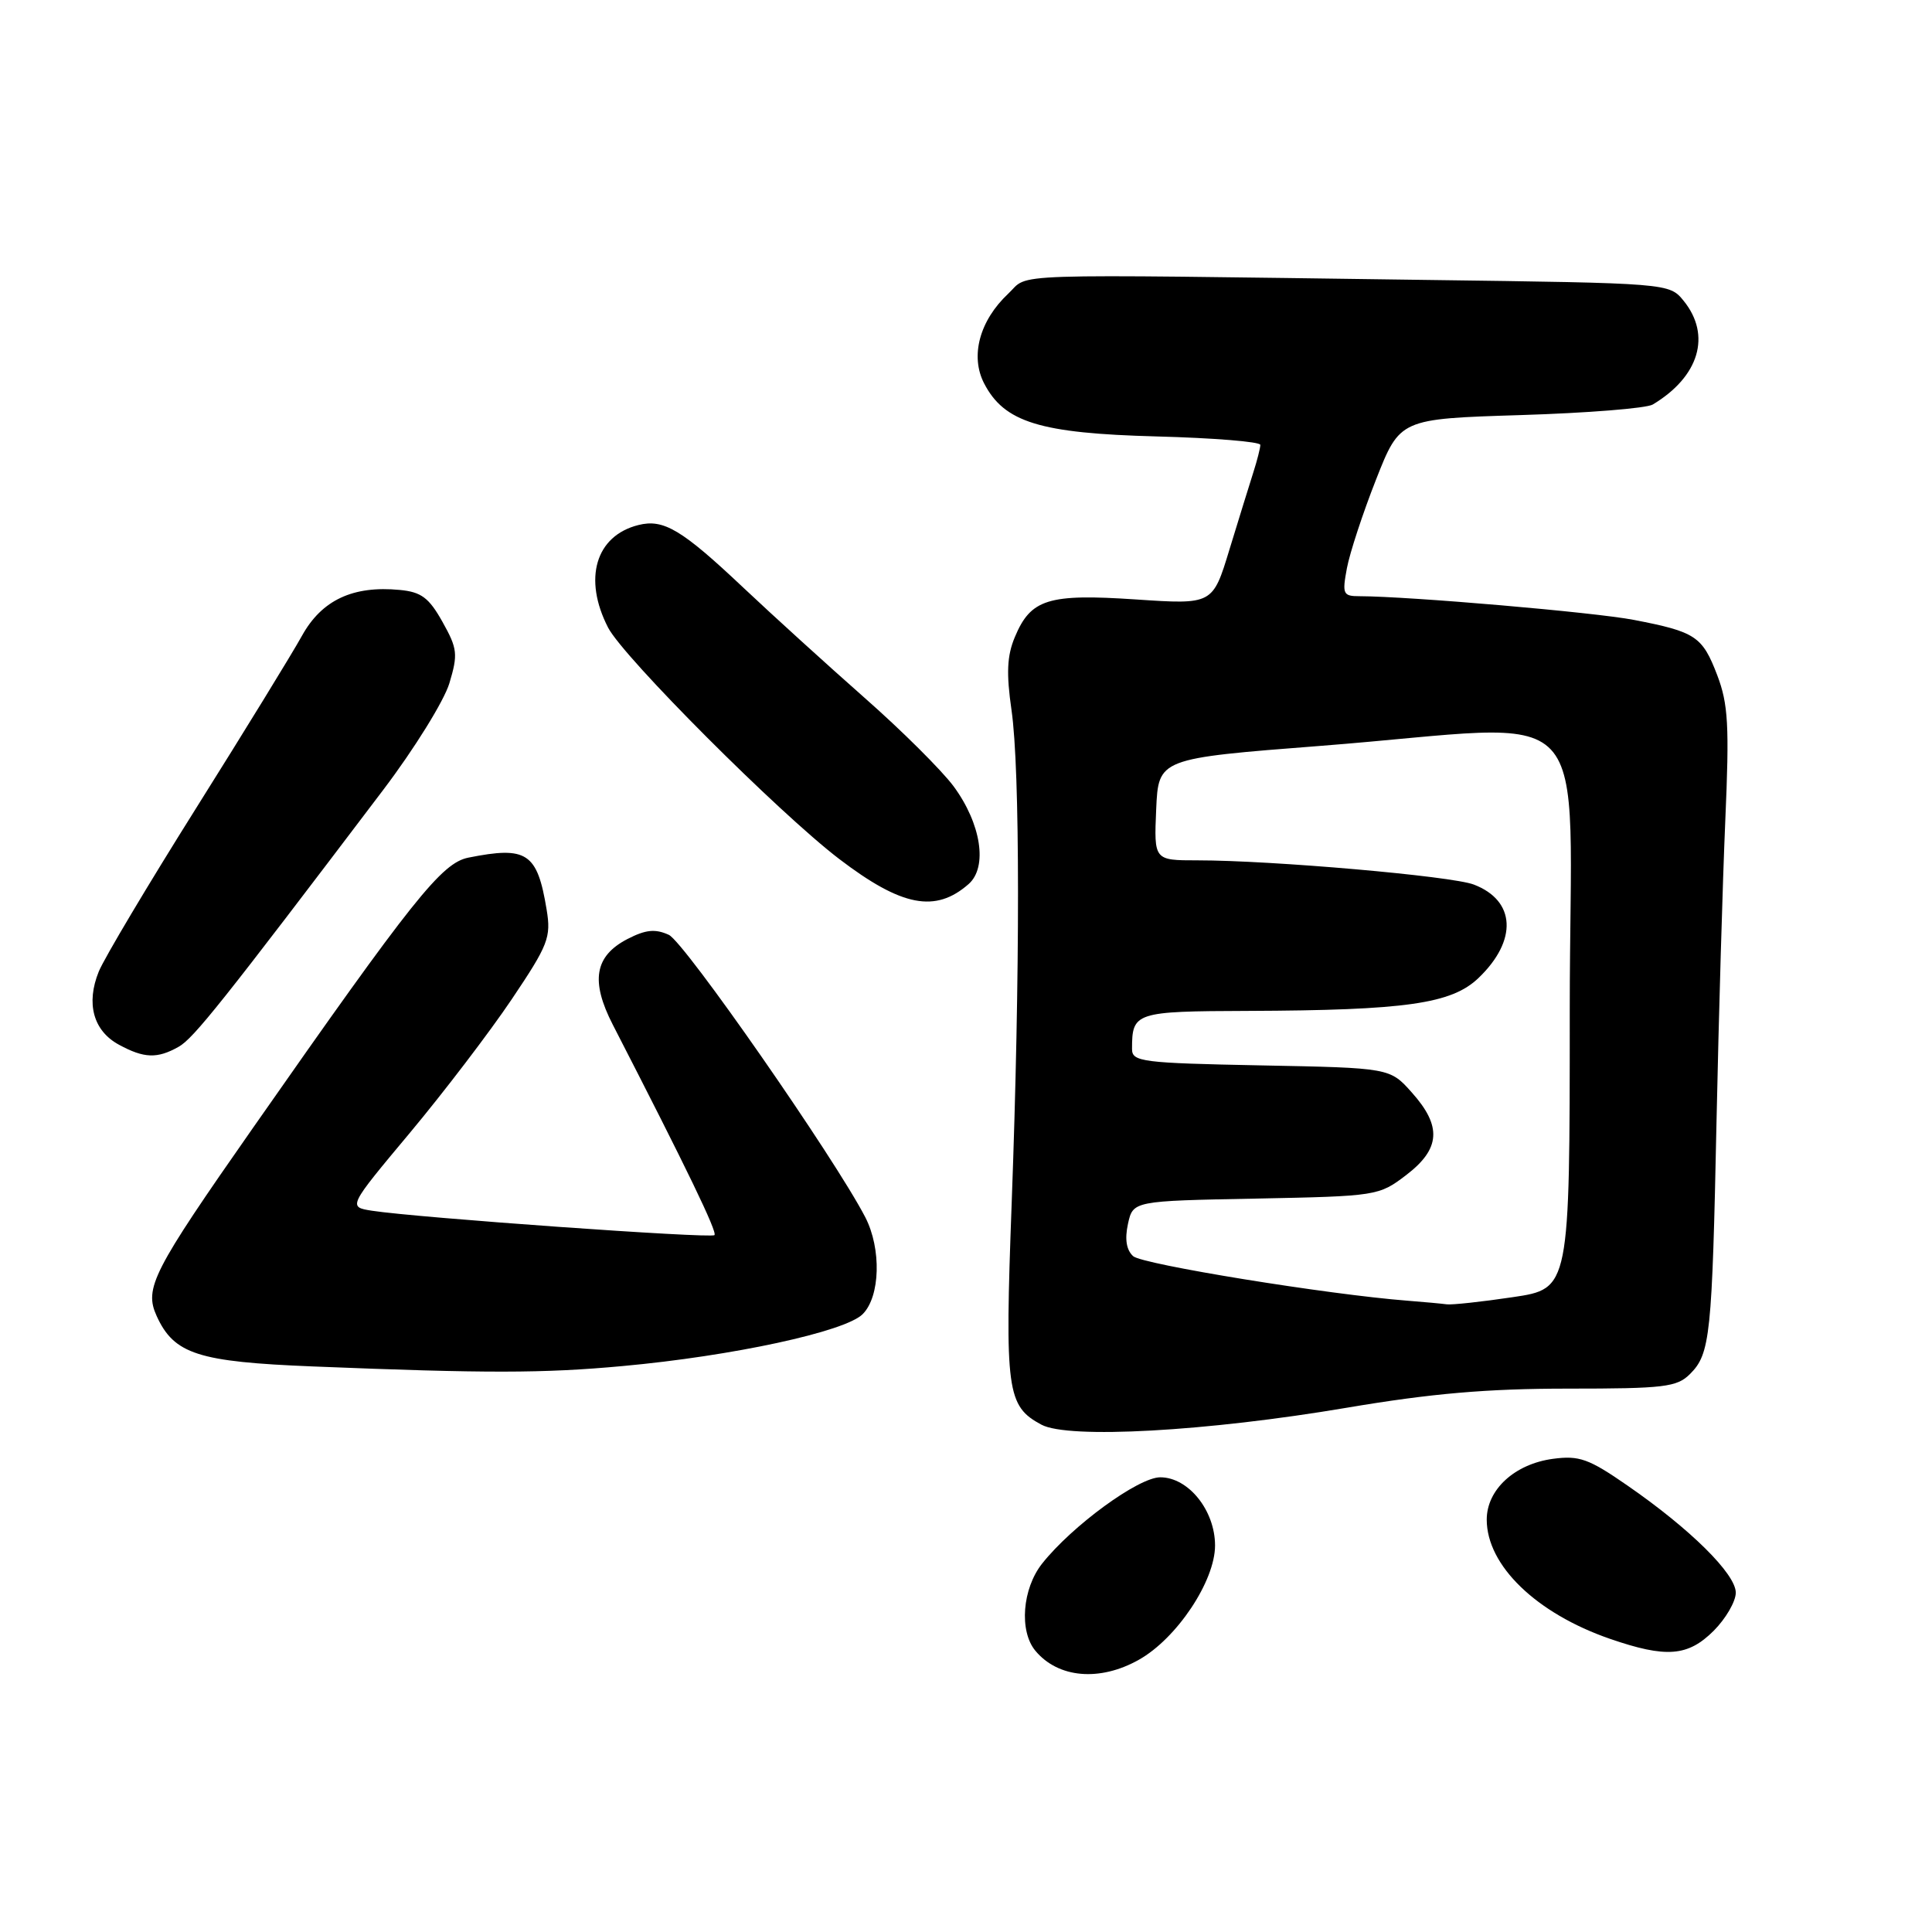 <?xml version="1.0" encoding="UTF-8" standalone="no"?>
<!DOCTYPE svg PUBLIC "-//W3C//DTD SVG 1.1//EN" "http://www.w3.org/Graphics/SVG/1.1/DTD/svg11.dtd" >
<svg xmlns="http://www.w3.org/2000/svg" xmlns:xlink="http://www.w3.org/1999/xlink" version="1.1" viewBox="0 0 256 256">
 <g >
 <path fill="currentColor"
d=" M 150.90 219.93 C 155.93 217.11 161.00 209.50 161.00 204.79 C 161.00 200.14 157.47 195.75 153.74 195.75 C 150.85 195.75 142.07 202.16 138.09 207.18 C 135.46 210.50 135.02 216.12 137.19 218.73 C 140.20 222.36 145.72 222.85 150.90 219.93 Z  M 227.08 216.08 C 228.68 214.47 230.00 212.20 230.00 211.04 C 230.00 208.56 223.98 202.60 215.63 196.83 C 210.52 193.29 209.26 192.84 205.79 193.30 C 200.70 193.98 197.00 197.38 197.00 201.36 C 197.00 207.43 203.56 213.77 213.32 217.15 C 220.78 219.72 223.65 219.50 227.08 216.08 Z  M 178.47 186.53 C 189.65 184.64 197.04 184.00 207.72 184.00 C 220.53 184.00 222.20 183.80 223.94 182.06 C 226.62 179.38 226.86 177.02 227.45 148.50 C 227.74 134.75 228.26 116.85 228.61 108.73 C 229.16 96.13 229.00 93.29 227.54 89.46 C 225.57 84.31 224.68 83.72 216.50 82.14 C 211.26 81.13 186.75 79.02 180.14 79.00 C 177.96 79.00 177.83 78.72 178.47 75.30 C 178.85 73.26 180.59 67.97 182.33 63.55 C 185.50 55.50 185.50 55.50 201.50 55.00 C 210.30 54.73 218.18 54.10 219.00 53.60 C 225.15 49.91 226.79 44.43 223.10 39.87 C 221.19 37.52 221.19 37.52 188.85 37.09 C 131.83 36.32 136.51 36.17 133.61 38.90 C 129.79 42.48 128.53 47.18 130.40 50.80 C 133.07 55.96 137.79 57.42 153.25 57.83 C 160.81 58.03 167.00 58.53 167.00 58.95 C 167.00 59.36 166.58 61.01 166.07 62.60 C 165.56 64.20 164.14 68.79 162.91 72.81 C 160.69 80.11 160.69 80.11 150.51 79.43 C 138.88 78.65 136.58 79.37 134.47 84.42 C 133.43 86.90 133.33 89.22 134.03 94.09 C 135.17 101.96 135.18 128.89 134.05 159.50 C 133.13 184.32 133.40 186.32 138.00 188.78 C 141.57 190.69 159.87 189.68 178.47 186.53 Z  M 82.50 181.01 C 97.07 179.68 112.00 176.45 114.31 174.13 C 116.64 171.80 116.81 165.48 114.66 161.30 C 110.58 153.42 90.68 124.81 88.62 123.87 C 86.82 123.05 85.56 123.18 83.15 124.42 C 78.79 126.68 78.22 129.98 81.20 135.78 C 91.08 155.00 95.07 163.26 94.67 163.66 C 94.20 164.13 55.25 161.35 49.30 160.43 C 46.10 159.93 46.10 159.93 54.30 150.12 C 58.81 144.72 64.88 136.76 67.80 132.42 C 72.66 125.19 73.04 124.21 72.43 120.52 C 71.19 112.99 69.82 112.09 62.07 113.64 C 58.53 114.34 54.75 119.08 33.50 149.48 C 20.20 168.50 19.08 170.69 20.76 174.38 C 23.06 179.43 26.24 180.45 41.45 181.06 C 64.46 181.99 71.98 181.98 82.50 181.01 Z  M 23.66 138.71 C 25.65 137.60 29.44 132.83 50.79 104.65 C 54.90 99.23 58.83 92.88 59.54 90.55 C 60.70 86.69 60.62 85.95 58.63 82.40 C 56.84 79.20 55.82 78.44 52.98 78.17 C 46.77 77.57 42.64 79.51 40.02 84.23 C 38.72 86.58 32.43 96.83 26.04 107.00 C 19.65 117.17 13.82 126.95 13.09 128.73 C 11.37 132.96 12.36 136.59 15.76 138.43 C 19.09 140.24 20.84 140.30 23.66 138.71 Z  M 128.35 117.14 C 130.90 114.89 130.01 109.14 126.35 104.18 C 124.78 102.07 119.46 96.77 114.51 92.42 C 109.57 88.06 102.37 81.52 98.51 77.88 C 90.33 70.16 87.93 68.73 84.59 69.57 C 78.92 70.99 77.24 76.69 80.58 83.17 C 82.64 87.13 103.17 107.69 111.20 113.82 C 119.49 120.14 123.95 121.00 128.35 117.14 Z  M 186.50 172.35 C 176.01 171.54 151.35 167.54 150.15 166.45 C 149.25 165.63 149.02 164.20 149.46 162.18 C 150.13 159.13 150.13 159.13 166.40 158.82 C 182.45 158.50 182.71 158.46 186.33 155.70 C 190.87 152.23 191.08 149.24 187.08 144.77 C 184.17 141.50 184.17 141.50 167.08 141.17 C 151.30 140.86 150.00 140.69 150.00 139.00 C 150.00 134.13 150.37 134.00 165.36 133.95 C 186.29 133.87 192.34 133.01 195.91 129.59 C 201.11 124.61 200.84 119.33 195.29 117.21 C 192.36 116.08 168.55 114.00 158.67 114.00 C 152.91 114.00 152.91 114.00 153.20 107.25 C 153.50 100.50 153.50 100.50 175.00 98.83 C 212.32 95.93 208.00 91.34 208.00 133.88 C 208.00 170.76 208.00 170.76 200.46 171.88 C 196.31 172.50 192.37 172.92 191.71 172.83 C 191.04 172.74 188.70 172.52 186.50 172.35 Z "/>
</g>
</svg>